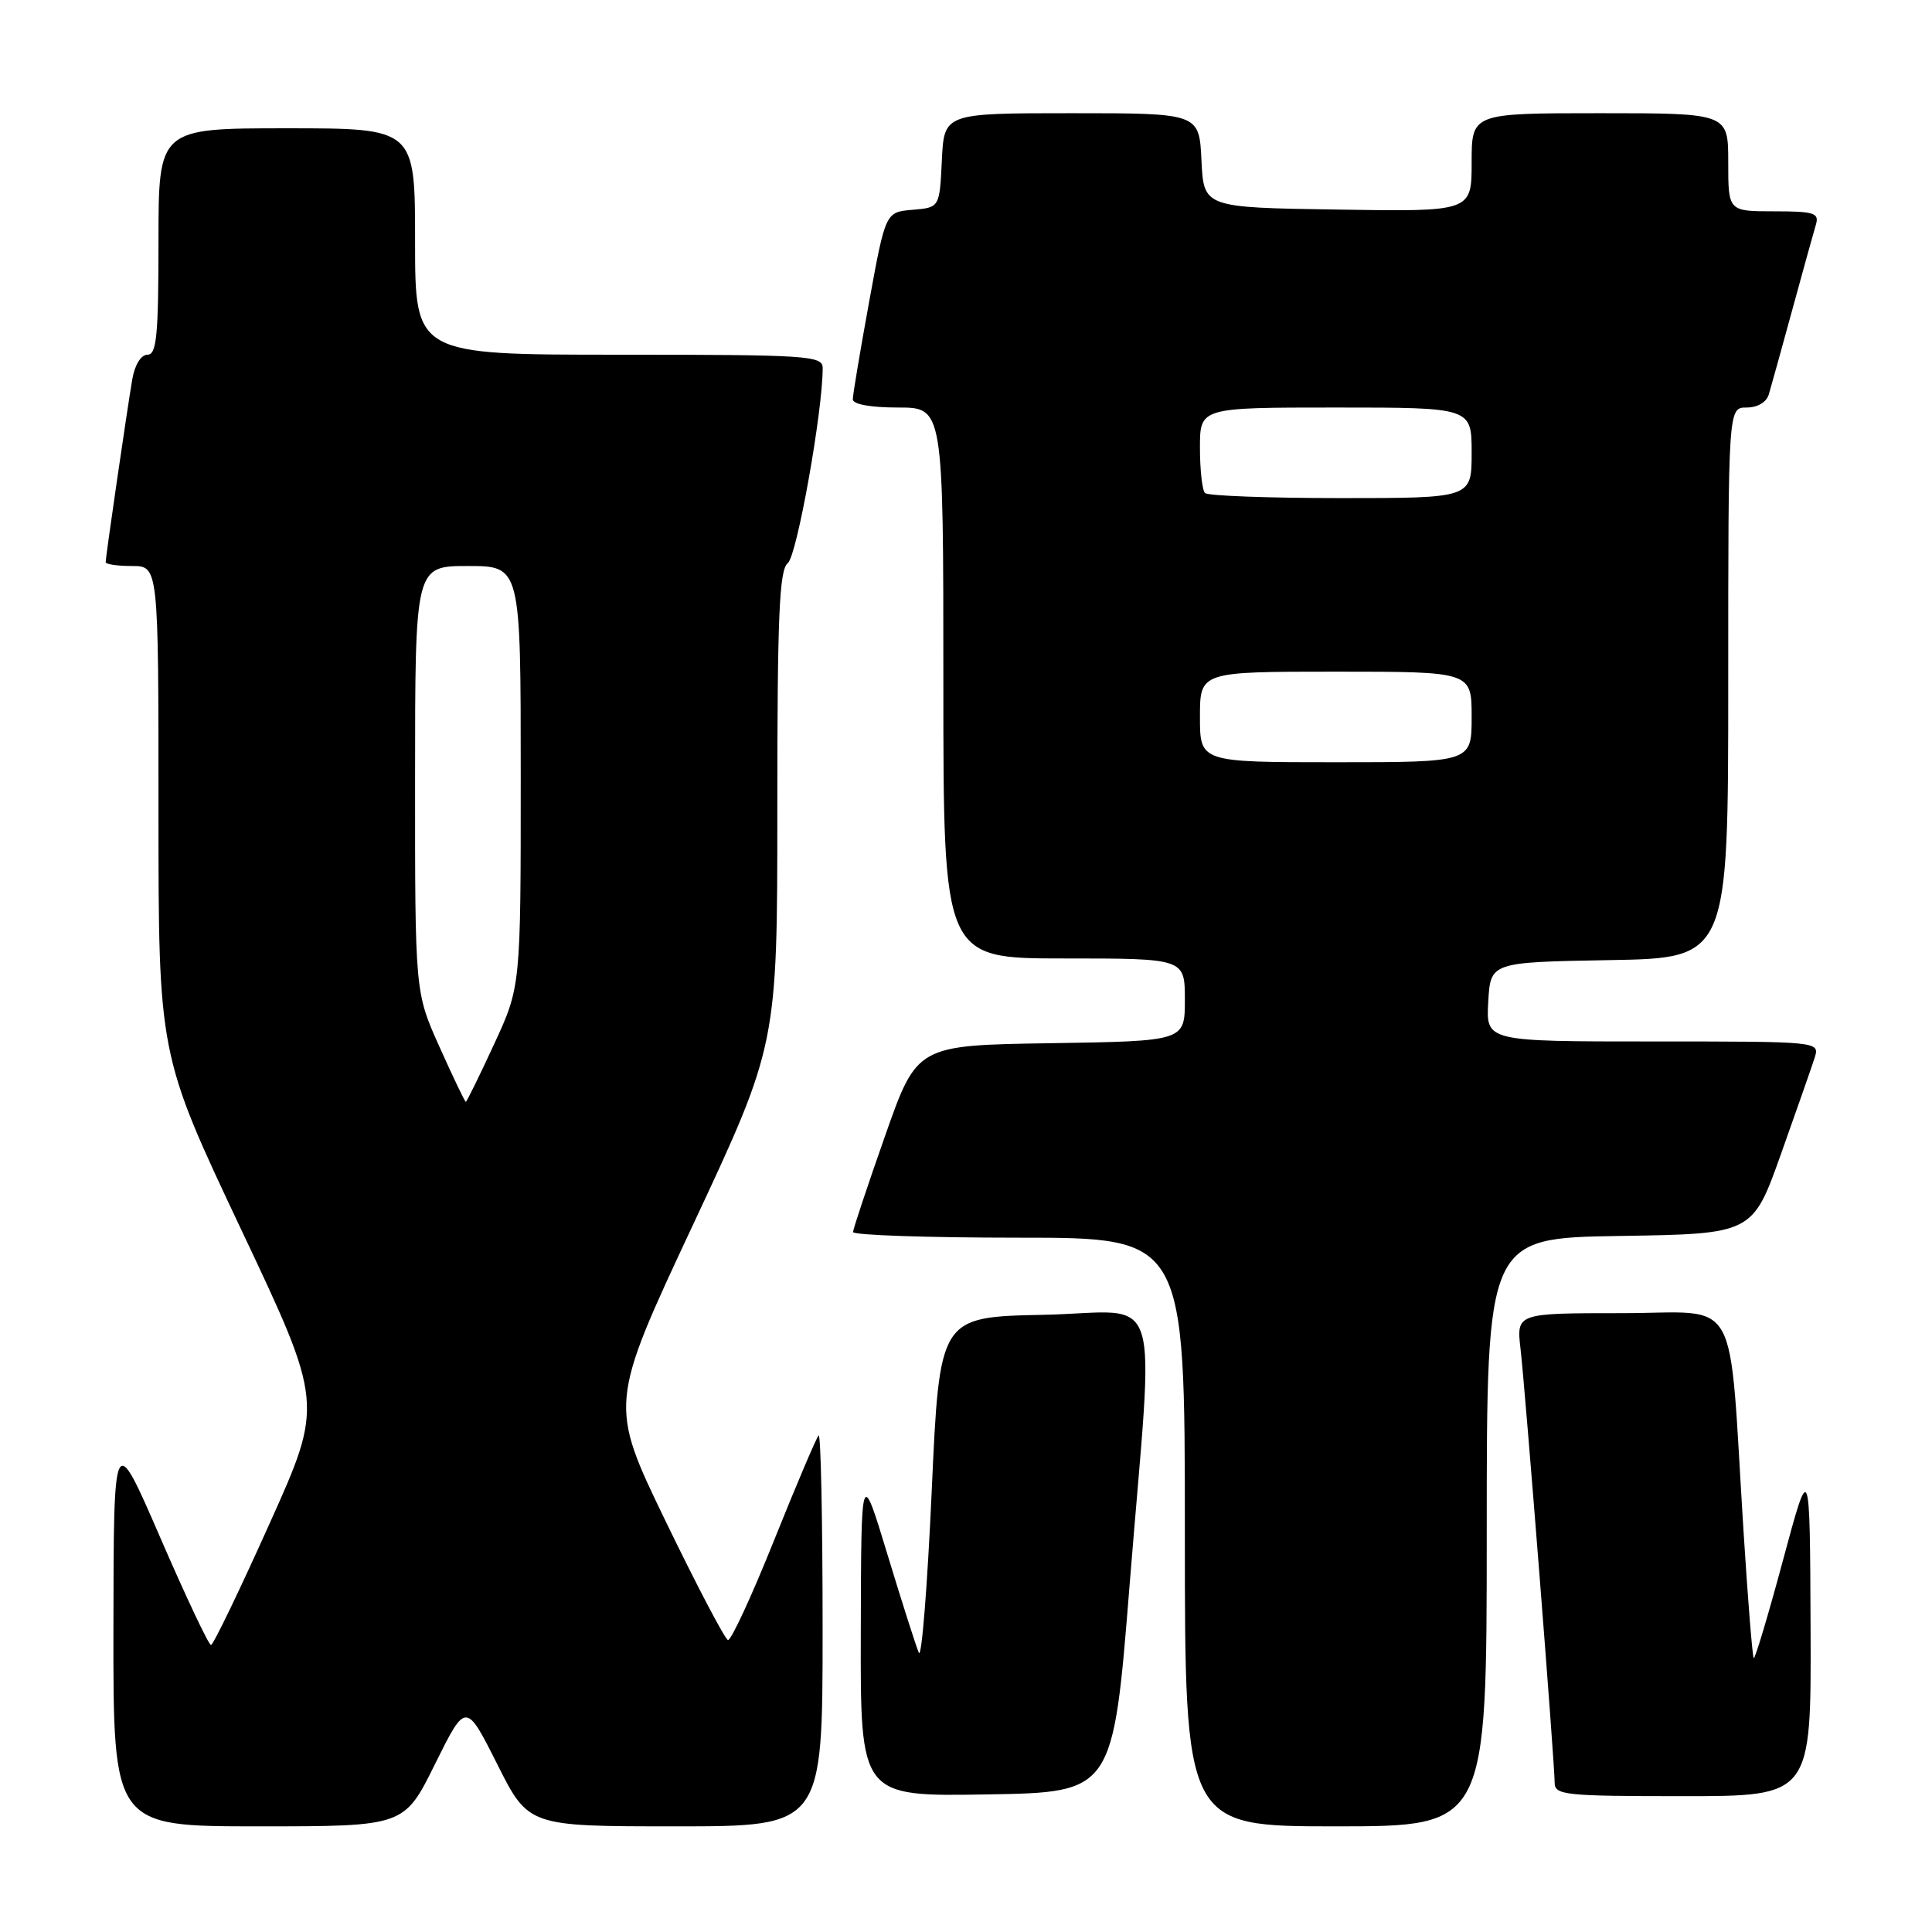 <?xml version="1.0" encoding="UTF-8" standalone="no"?>
<!DOCTYPE svg PUBLIC "-//W3C//DTD SVG 1.1//EN" "http://www.w3.org/Graphics/SVG/1.1/DTD/svg11.dtd" >
<svg xmlns="http://www.w3.org/2000/svg" xmlns:xlink="http://www.w3.org/1999/xlink" version="1.1" viewBox="0 0 256 256">
 <g >
 <path fill="currentColor"
d=" M 57.64 233.75 C 61.73 225.51 61.73 225.51 65.88 233.75 C 70.02 242.00 70.02 242.00 89.51 242.00 C 109.00 242.00 109.00 242.00 109.00 215.83 C 109.00 201.44 108.76 189.91 108.47 190.20 C 108.18 190.49 105.52 196.75 102.56 204.12 C 99.61 211.48 96.86 217.42 96.46 217.31 C 96.06 217.21 92.35 210.14 88.21 201.59 C 80.70 186.06 80.70 186.06 91.85 162.24 C 103.00 138.41 103.00 138.41 103.00 107.07 C 103.00 81.46 103.26 75.52 104.39 74.61 C 105.60 73.65 109.03 54.41 109.01 48.75 C 109.00 47.13 107.04 47.00 82.00 47.00 C 55.00 47.00 55.00 47.00 55.00 32.00 C 55.00 17.00 55.00 17.00 38.00 17.00 C 21.00 17.00 21.00 17.00 21.00 32.00 C 21.00 44.46 20.75 47.00 19.55 47.00 C 18.69 47.00 17.86 48.33 17.53 50.25 C 16.85 54.21 14.00 73.79 14.00 74.49 C 14.00 74.77 15.57 75.00 17.50 75.00 C 21.00 75.00 21.00 75.00 21.00 107.36 C 21.00 139.72 21.00 139.72 31.93 162.86 C 42.87 186.00 42.87 186.00 35.68 201.97 C 31.73 210.76 28.26 217.96 27.96 217.97 C 27.66 217.99 24.64 211.59 21.24 203.75 C 15.06 189.50 15.06 189.50 15.03 215.75 C 15.00 242.00 15.00 242.00 34.28 242.00 C 53.56 242.00 53.56 242.00 57.64 233.75 Z  M 197.00 203.02 C 197.00 164.05 197.00 164.05 214.61 163.77 C 232.22 163.50 232.22 163.50 235.99 152.91 C 238.06 147.09 240.07 141.35 240.45 140.16 C 241.13 138.00 241.13 138.00 219.02 138.00 C 196.90 138.00 196.90 138.00 197.20 132.75 C 197.50 127.50 197.50 127.50 213.25 127.22 C 229.00 126.95 229.00 126.95 229.00 90.47 C 229.00 54.00 229.00 54.00 231.43 54.00 C 232.89 54.00 234.07 53.30 234.38 52.25 C 234.67 51.29 236.07 46.23 237.50 41.00 C 238.93 35.77 240.33 30.71 240.62 29.75 C 241.07 28.22 240.38 28.00 235.07 28.00 C 229.00 28.00 229.00 28.00 229.00 21.50 C 229.00 15.00 229.00 15.00 212.00 15.00 C 195.00 15.00 195.00 15.00 195.00 21.52 C 195.00 28.05 195.00 28.05 177.25 27.77 C 159.50 27.50 159.50 27.50 159.20 21.25 C 158.90 15.00 158.90 15.00 142.00 15.00 C 125.10 15.00 125.10 15.00 124.80 21.25 C 124.50 27.50 124.50 27.50 120.92 27.80 C 117.34 28.10 117.34 28.10 115.17 39.96 C 113.98 46.49 113.00 52.32 113.00 52.91 C 113.00 53.57 115.35 54.00 119.00 54.00 C 125.00 54.00 125.00 54.00 125.00 90.50 C 125.00 127.00 125.00 127.00 141.00 127.00 C 157.00 127.00 157.00 127.00 157.00 132.48 C 157.00 137.95 157.00 137.95 139.25 138.23 C 121.50 138.50 121.50 138.50 117.28 150.50 C 114.96 157.10 113.05 162.84 113.03 163.25 C 113.01 163.66 122.90 164.00 135.00 164.00 C 157.00 164.00 157.00 164.00 157.00 203.00 C 157.00 242.00 157.00 242.00 177.00 242.00 C 197.00 242.00 197.00 242.00 197.00 203.02 Z  M 149.68 210.00 C 152.94 169.27 154.42 173.89 138.25 174.22 C 124.50 174.50 124.50 174.50 123.46 197.50 C 122.89 210.15 122.12 219.82 121.75 219.00 C 121.39 218.18 119.52 212.32 117.60 206.00 C 114.11 194.50 114.11 194.50 114.06 216.27 C 114.00 238.05 114.00 238.05 130.74 237.77 C 147.48 237.50 147.48 237.50 149.68 210.00 Z  M 239.91 215.75 C 239.82 193.50 239.82 193.50 236.25 206.76 C 234.29 214.05 232.54 219.88 232.38 219.71 C 232.21 219.54 231.60 212.00 231.03 202.95 C 228.99 170.67 230.85 174.00 214.89 174.00 C 200.93 174.00 200.93 174.00 201.48 178.75 C 202.12 184.28 206.00 233.59 206.00 236.22 C 206.00 237.86 207.38 238.00 223.00 238.00 C 240.00 238.00 240.00 238.00 239.91 215.75 Z  M 58.25 138.75 C 54.99 131.50 54.99 131.50 55.00 103.25 C 55.00 75.00 55.00 75.00 62.00 75.00 C 69.00 75.00 69.00 75.00 69.00 102.86 C 69.00 130.72 69.00 130.72 65.47 138.36 C 63.53 142.56 61.84 146.00 61.72 146.00 C 61.60 146.00 60.04 142.74 58.25 138.75 Z  M 159.00 95.00 C 159.00 89.00 159.00 89.00 177.00 89.00 C 195.00 89.00 195.00 89.00 195.00 95.00 C 195.00 101.00 195.00 101.00 177.00 101.00 C 159.00 101.00 159.00 101.00 159.00 95.00 Z  M 159.67 65.33 C 159.30 64.97 159.00 62.27 159.00 59.33 C 159.00 54.00 159.00 54.00 177.00 54.00 C 195.00 54.00 195.00 54.00 195.00 60.00 C 195.00 66.00 195.00 66.00 177.67 66.00 C 168.13 66.00 160.03 65.70 159.67 65.33 Z "/>
</g>
</svg>